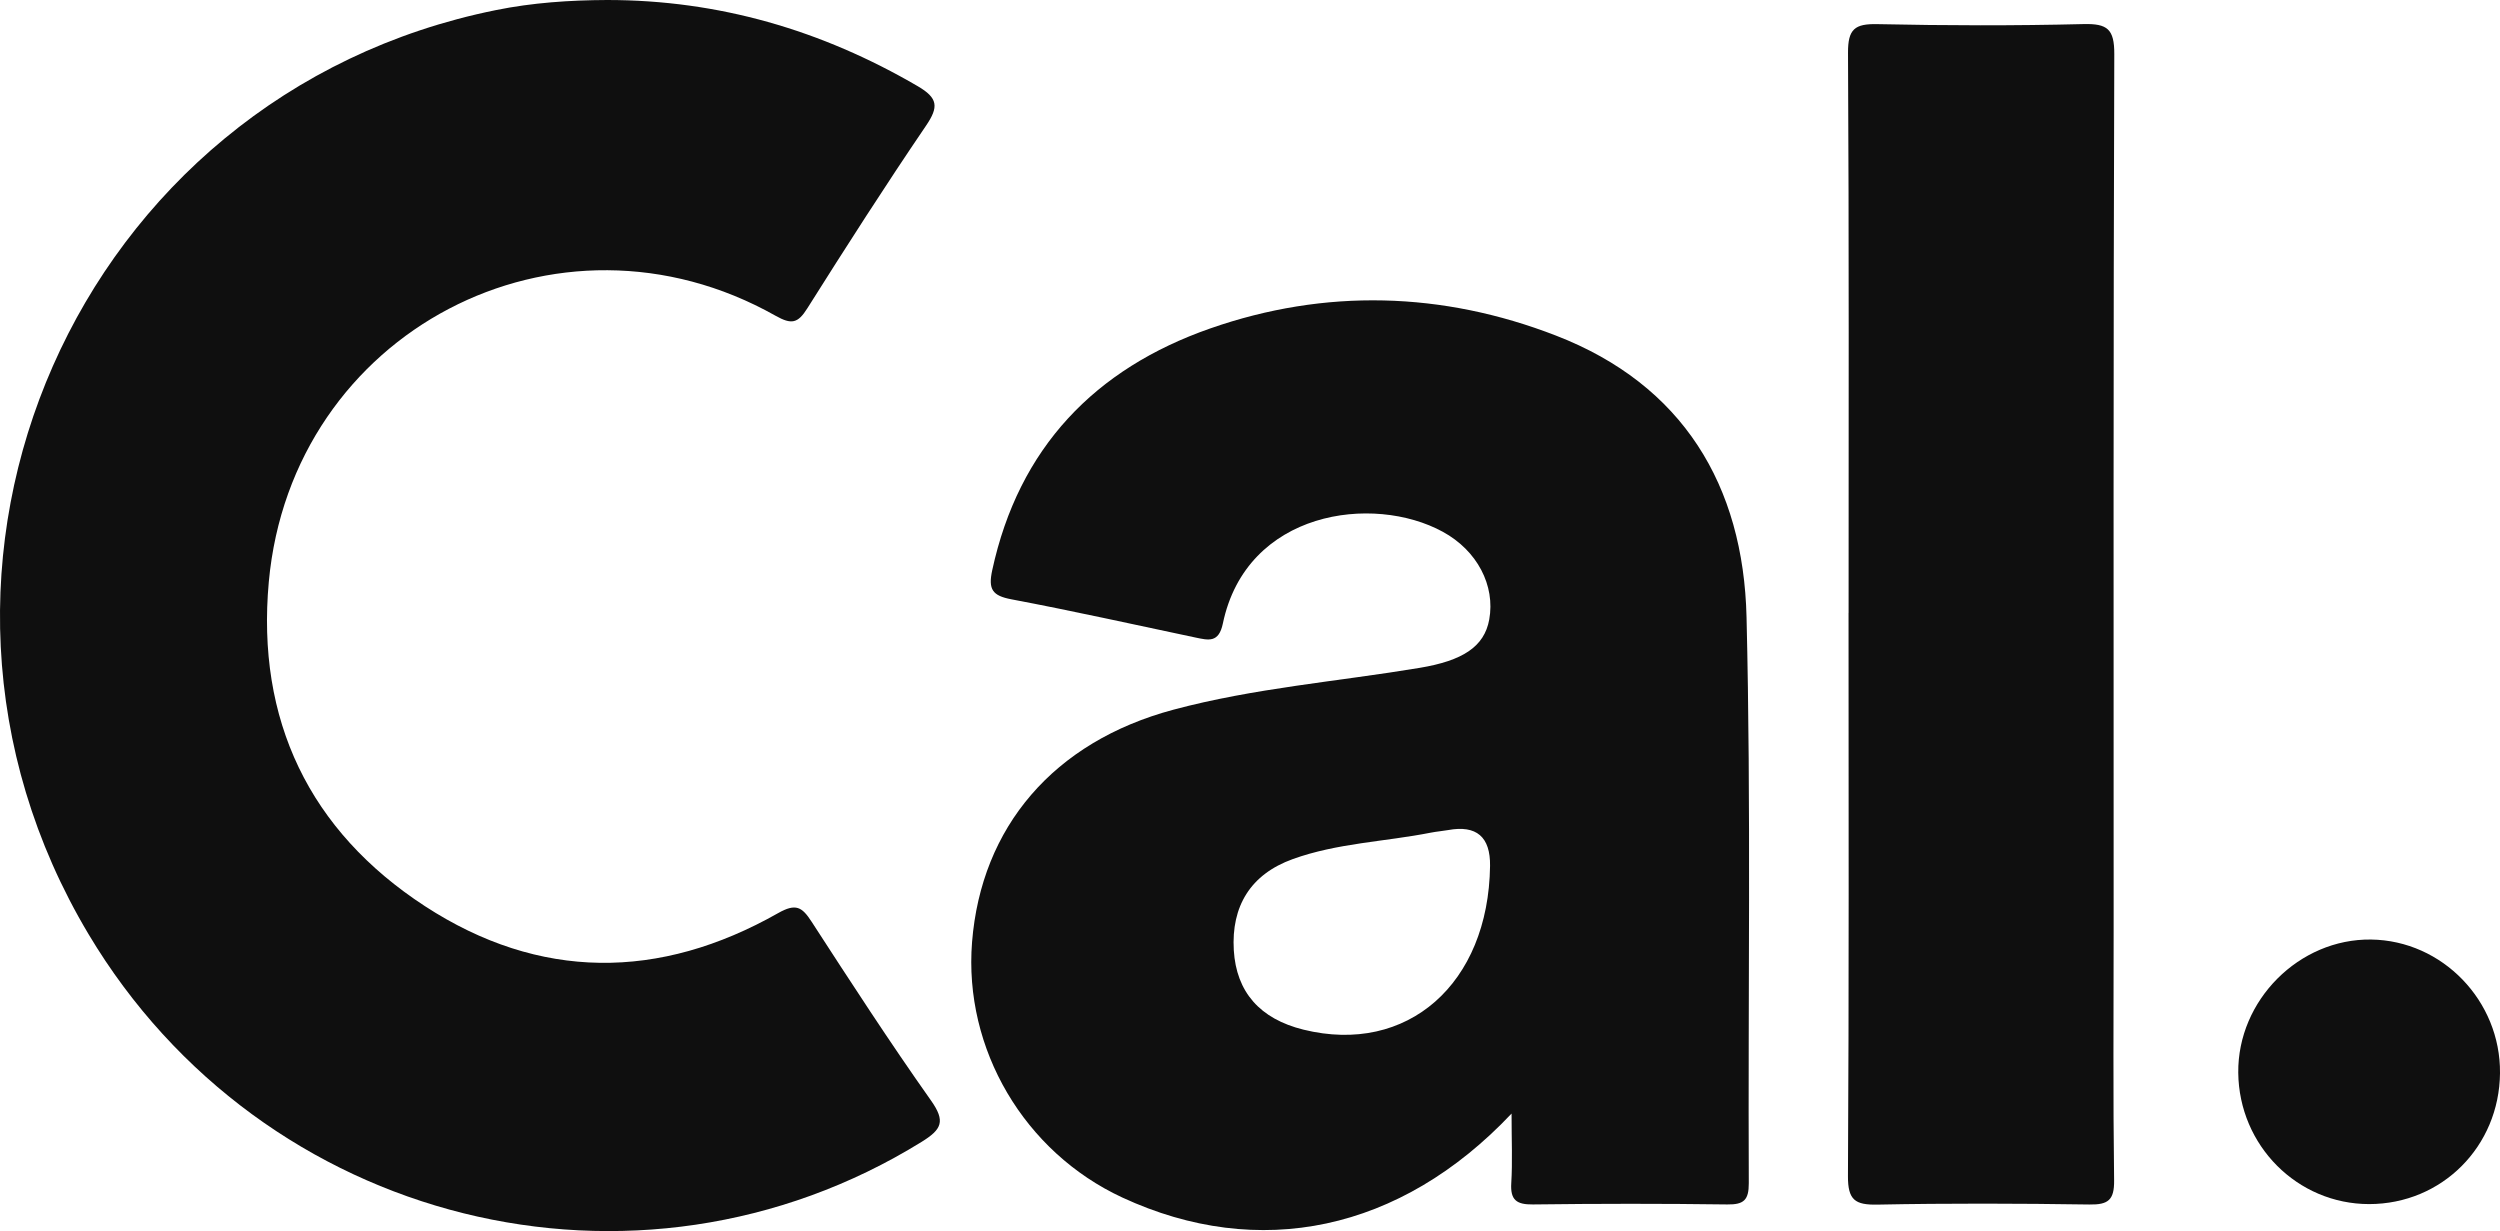 <svg width="264" height="130" viewBox="0 0 264 130" fill="none" xmlns="http://www.w3.org/2000/svg">
<g clip-path="url(#clip0_181_2833)">
<path d="M64.108 0C75.881 0 86.751 3.172 96.906 9.098C99.059 10.357 99.146 11.279 97.784 13.28C93.478 19.617 89.34 26.073 85.252 32.561C84.256 34.144 83.597 34.299 81.904 33.346C58.85 20.347 30.8 35.016 28.386 61.439C27.055 76.008 32.655 87.73 44.869 95.688C56.953 103.559 69.64 103.534 82.172 96.424C84.045 95.364 84.692 95.769 85.706 97.333C89.819 103.677 93.938 110.027 98.306 116.203C99.868 118.409 99.457 119.257 97.317 120.584C67.238 139.192 27.702 129.377 9.358 98.661C-13.826 59.843 8.145 9.983 52.373 1.066C56.243 0.28 60.17 0.019 64.108 0Z" fill="#0F0F0F"/>
<path d="M184.435 65.171C184.106 51.268 177.709 40.618 164.3 35.434C152.322 30.791 139.933 30.442 127.794 34.686C115.648 38.93 107.577 47.268 104.777 60.223C104.342 62.236 104.79 62.909 106.812 63.289C113.321 64.517 119.786 65.963 126.263 67.328C127.626 67.614 128.702 67.901 129.132 65.851C131.62 53.911 145.011 52.135 152.366 56.16C155.987 58.136 157.916 61.825 157.263 65.427C156.74 68.306 154.444 69.77 149.926 70.524C141.253 71.97 132.429 72.662 123.917 74.943C111.249 78.333 103.614 87.344 102.649 99.49C101.753 110.775 108.162 121.656 118.522 126.46C132.915 133.128 147.867 130.05 159.621 117.593C159.621 120.428 159.727 122.69 159.59 124.94C159.478 126.735 160.156 127.208 161.88 127.19C168.724 127.102 175.562 127.096 182.401 127.19C184.155 127.214 184.678 126.722 184.672 124.94C184.585 105.017 184.914 85.082 184.435 65.171ZM157.35 91.438C157.188 103.908 148.614 111.436 137.644 108.731C133.039 107.591 130.556 104.755 130.289 100.343C130.015 95.701 132.05 92.335 136.511 90.722C141.203 89.026 146.23 88.889 151.084 87.93C151.694 87.811 152.316 87.761 152.926 87.655C155.916 87.107 157.391 88.368 157.35 91.438Z" fill="#0F0F0F"/>
<path d="M195.212 64.729C195.212 45.012 195.262 25.295 195.15 5.577C195.138 3.072 195.86 2.499 198.243 2.549C205.498 2.705 212.753 2.723 220.008 2.543C222.541 2.48 223.281 3.066 223.269 5.721C223.163 36.543 223.2 67.365 223.2 98.187C223.2 107.005 223.132 115.829 223.25 124.647C223.275 126.735 222.622 127.227 220.637 127.196C213.176 127.084 205.709 127.059 198.249 127.208C195.891 127.252 195.132 126.722 195.144 124.192C195.262 104.369 195.206 84.552 195.206 64.729H195.212Z" fill="#0F0F0F"/>
<path d="M250.186 127.152C242.601 127.152 236.441 120.97 236.36 113.287C236.28 105.634 242.782 99.116 250.386 99.215C257.915 99.315 264.075 105.696 264 113.324C263.925 121.076 257.865 127.146 250.186 127.152Z" fill="#0F0F0F"/>
</g>
<defs>
<clipPath id="clip0_181_2833">
<rect width="264" height="130" fill="white"/>
</clipPath>
</defs>
</svg>
